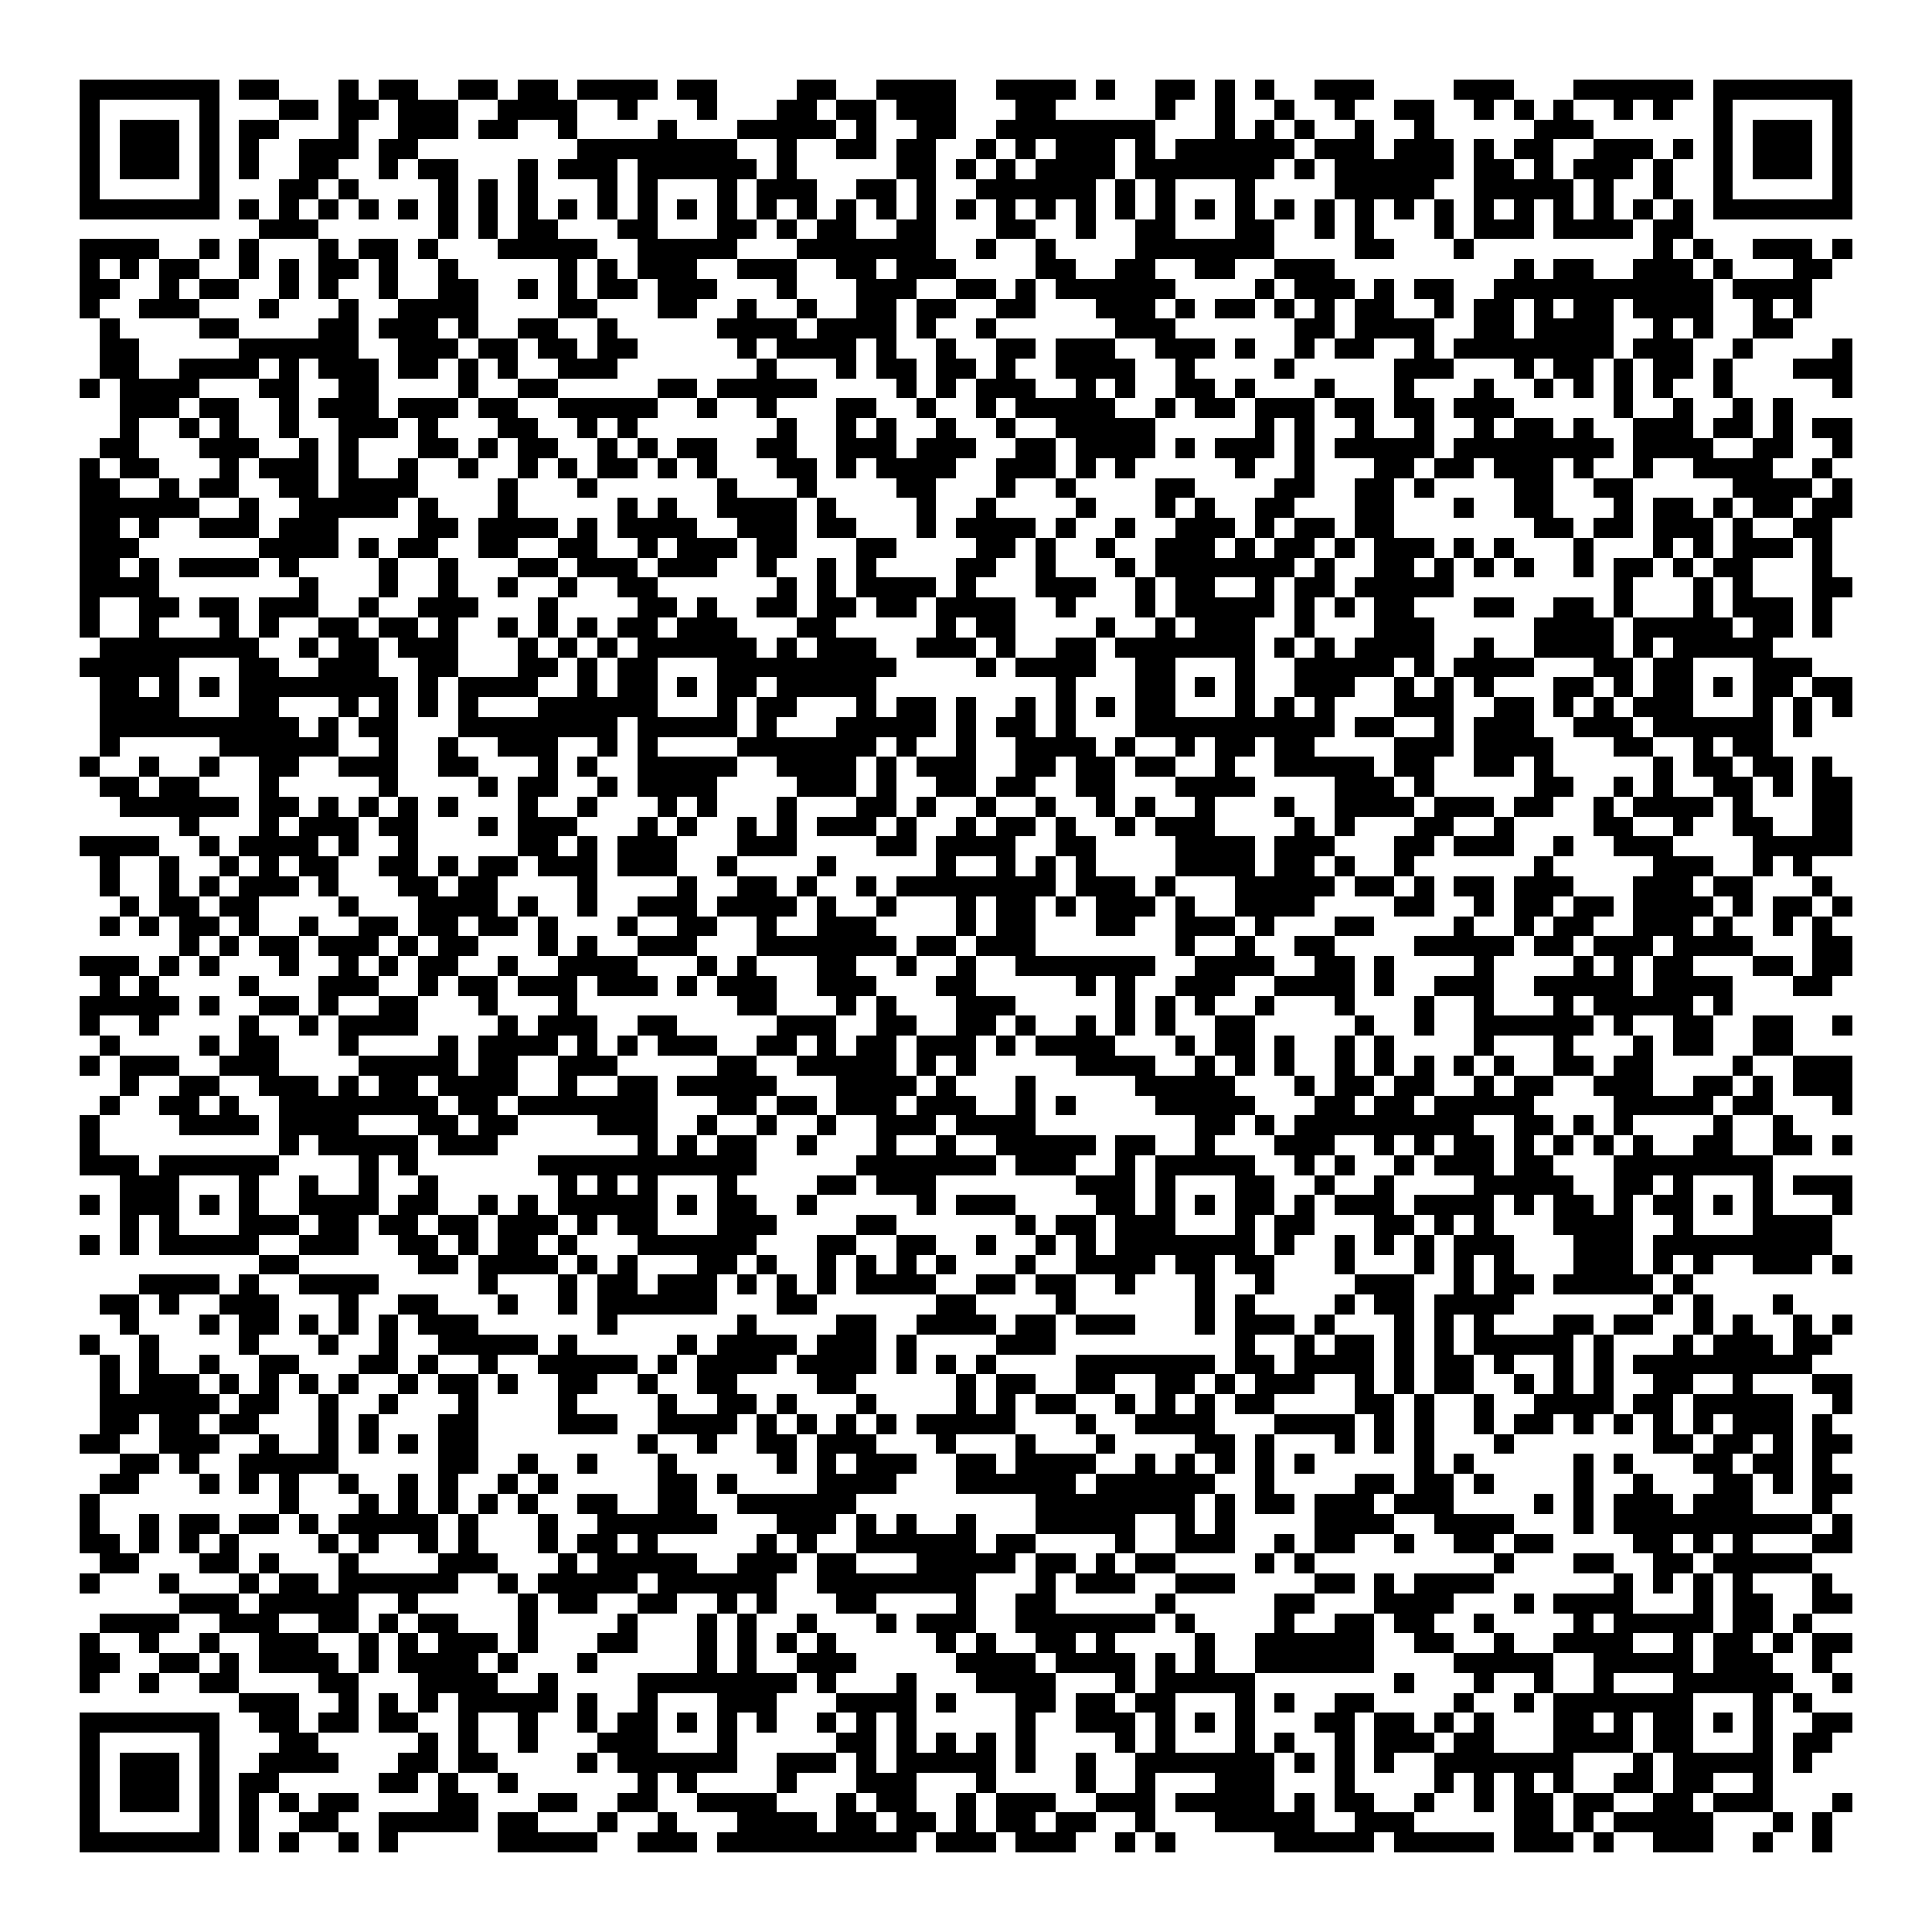 <svg xmlns="http://www.w3.org/2000/svg" viewBox="0 0 97 97" shape-rendering="crispEdges"><path fill="#ffffff" d="M0 0h97v97H0z"/><path stroke="#000000" d="M4 4.5h7m1 0h2m3 0h1m1 0h2m2 0h2m1 0h2m1 0h4m1 0h2m4 0h2m2 0h4m2 0h4m1 0h1m2 0h2m1 0h1m1 0h1m2 0h3m4 0h3m3 0h6m1 0h7M4 5.5h1m5 0h1m3 0h2m1 0h2m1 0h3m2 0h4m2 0h1m3 0h1m3 0h2m1 0h2m1 0h3m3 0h2m5 0h1m2 0h1m2 0h1m2 0h1m2 0h2m2 0h1m1 0h1m1 0h1m2 0h1m1 0h1m2 0h1m5 0h1M4 6.5h1m1 0h3m1 0h1m1 0h2m3 0h1m2 0h3m1 0h2m2 0h1m4 0h1m3 0h5m1 0h1m2 0h2m2 0h8m3 0h1m1 0h1m1 0h1m2 0h1m2 0h1m5 0h3m6 0h1m1 0h3m1 0h1M4 7.5h1m1 0h3m1 0h1m1 0h1m2 0h3m1 0h2m8 0h8m2 0h1m2 0h2m1 0h2m2 0h1m1 0h1m1 0h3m1 0h1m1 0h6m1 0h3m1 0h3m1 0h1m1 0h2m2 0h3m1 0h1m1 0h1m1 0h3m1 0h1M4 8.5h1m1 0h3m1 0h1m1 0h1m2 0h2m2 0h1m1 0h2m3 0h1m1 0h3m1 0h6m1 0h1m5 0h2m1 0h1m1 0h1m1 0h4m1 0h7m1 0h1m1 0h6m1 0h2m1 0h1m1 0h3m1 0h1m2 0h1m1 0h3m1 0h1M4 9.5h1m5 0h1m3 0h2m1 0h1m4 0h1m1 0h1m1 0h1m3 0h1m1 0h1m3 0h1m1 0h3m2 0h2m1 0h1m2 0h6m1 0h1m1 0h1m3 0h1m4 0h5m2 0h5m1 0h1m2 0h1m2 0h1m5 0h1M4 10.5h7m1 0h1m1 0h1m1 0h1m1 0h1m1 0h1m1 0h1m1 0h1m1 0h1m1 0h1m1 0h1m1 0h1m1 0h1m1 0h1m1 0h1m1 0h1m1 0h1m1 0h1m1 0h1m1 0h1m1 0h1m1 0h1m1 0h1m1 0h1m1 0h1m1 0h1m1 0h1m1 0h1m1 0h1m1 0h1m1 0h1m1 0h1m1 0h1m1 0h1m1 0h1m1 0h1m1 0h1m1 0h1m1 0h7M13 11.5h3m6 0h1m1 0h1m1 0h2m3 0h2m3 0h2m1 0h1m1 0h2m2 0h2m3 0h2m2 0h1m2 0h2m3 0h2m2 0h1m1 0h1m3 0h1m1 0h3m1 0h4m1 0h2M4 12.5h4m2 0h1m1 0h1m3 0h1m1 0h2m1 0h1m3 0h5m2 0h5m3 0h7m2 0h1m2 0h1m4 0h7m4 0h2m3 0h1m9 0h1m1 0h1m2 0h3m1 0h1M4 13.5h1m1 0h1m1 0h2m2 0h1m1 0h1m1 0h2m1 0h1m2 0h1m5 0h1m1 0h1m1 0h3m2 0h3m2 0h2m1 0h3m4 0h2m2 0h2m2 0h2m2 0h3m9 0h1m1 0h2m2 0h3m1 0h1m3 0h2M4 14.5h2m2 0h1m1 0h2m2 0h1m1 0h1m2 0h1m2 0h2m2 0h1m1 0h1m1 0h2m1 0h3m3 0h1m3 0h3m2 0h2m1 0h1m1 0h6m4 0h1m1 0h3m1 0h1m1 0h2m2 0h11m1 0h4M4 15.5h1m2 0h3m3 0h1m3 0h1m2 0h4m4 0h2m3 0h2m2 0h1m2 0h1m2 0h2m1 0h2m2 0h2m3 0h3m1 0h1m1 0h2m1 0h1m1 0h1m1 0h2m2 0h1m1 0h2m1 0h1m1 0h2m1 0h4m2 0h1m1 0h1M5 16.5h1m4 0h2m4 0h2m1 0h3m1 0h1m2 0h2m2 0h1m5 0h4m1 0h4m1 0h1m2 0h1m6 0h3m6 0h2m1 0h4m2 0h2m1 0h4m2 0h1m1 0h1m2 0h2M5 17.5h2m5 0h6m2 0h3m1 0h2m1 0h2m1 0h2m5 0h1m1 0h4m1 0h1m2 0h1m2 0h2m1 0h3m2 0h3m1 0h1m2 0h1m1 0h2m2 0h1m1 0h8m1 0h3m2 0h1m4 0h1M5 18.5h2m2 0h4m1 0h1m1 0h3m1 0h2m1 0h1m1 0h1m2 0h3m7 0h1m3 0h1m1 0h2m1 0h2m1 0h1m2 0h4m2 0h1m4 0h1m5 0h3m3 0h1m1 0h2m1 0h1m1 0h2m1 0h1m3 0h3M4 19.5h1m1 0h4m3 0h2m2 0h2m4 0h1m2 0h2m5 0h2m1 0h5m4 0h1m1 0h1m1 0h3m2 0h1m1 0h1m2 0h2m1 0h1m3 0h1m3 0h1m3 0h1m2 0h1m1 0h1m1 0h1m1 0h1m2 0h1m5 0h1M6 20.5h3m1 0h2m2 0h1m1 0h3m1 0h3m1 0h2m2 0h5m2 0h1m2 0h1m3 0h2m2 0h1m2 0h1m1 0h5m2 0h1m1 0h2m1 0h3m1 0h2m1 0h2m1 0h3m5 0h1m2 0h1m2 0h1m1 0h1M6 21.5h1m2 0h1m1 0h1m2 0h1m2 0h3m1 0h1m3 0h2m2 0h1m1 0h1m7 0h1m2 0h1m1 0h1m2 0h1m2 0h1m2 0h5m5 0h1m1 0h1m2 0h1m2 0h1m2 0h1m1 0h2m1 0h1m2 0h3m1 0h2m1 0h1m1 0h2M5 22.5h2m3 0h3m2 0h1m1 0h1m3 0h2m1 0h1m1 0h2m2 0h1m1 0h1m1 0h2m2 0h2m2 0h3m1 0h3m2 0h2m1 0h4m1 0h1m1 0h3m1 0h1m1 0h5m1 0h8m1 0h4m2 0h2m2 0h1M4 23.5h1m1 0h2m3 0h1m1 0h3m1 0h1m2 0h1m2 0h1m2 0h1m1 0h1m1 0h2m1 0h1m1 0h1m3 0h2m1 0h1m1 0h4m2 0h3m1 0h1m1 0h1m5 0h1m2 0h1m3 0h2m1 0h2m1 0h3m1 0h1m2 0h1m2 0h4m2 0h1M4 24.5h2m2 0h1m1 0h2m2 0h2m1 0h4m4 0h1m3 0h1m6 0h1m3 0h1m4 0h2m3 0h1m2 0h1m4 0h2m4 0h2m2 0h2m1 0h1m4 0h2m2 0h2m5 0h4m1 0h1M4 25.5h6m2 0h1m2 0h5m1 0h1m3 0h1m5 0h1m1 0h1m2 0h4m1 0h1m4 0h1m2 0h1m4 0h1m3 0h1m1 0h1m2 0h2m3 0h2m3 0h1m2 0h2m3 0h1m1 0h2m1 0h1m1 0h2m1 0h2M4 26.5h2m1 0h1m2 0h3m1 0h3m4 0h2m1 0h4m1 0h1m1 0h4m2 0h3m1 0h2m3 0h1m1 0h4m1 0h1m2 0h1m2 0h3m1 0h1m1 0h2m1 0h2m7 0h2m1 0h2m1 0h3m1 0h1m2 0h2M4 27.5h3m6 0h4m1 0h1m1 0h2m2 0h2m2 0h2m2 0h1m1 0h3m1 0h2m3 0h2m4 0h2m1 0h1m2 0h1m2 0h3m1 0h1m1 0h2m1 0h1m1 0h3m1 0h1m1 0h1m3 0h1m3 0h1m1 0h1m1 0h3m1 0h1M4 28.5h2m1 0h1m1 0h4m1 0h1m4 0h1m2 0h1m3 0h2m1 0h3m1 0h3m2 0h1m2 0h1m1 0h1m4 0h2m2 0h1m3 0h1m1 0h7m1 0h1m2 0h2m1 0h1m1 0h1m1 0h1m2 0h1m1 0h2m1 0h1m1 0h2m3 0h1M4 29.5h4m7 0h1m3 0h1m2 0h1m2 0h1m2 0h1m2 0h2m6 0h1m1 0h1m1 0h4m1 0h1m3 0h3m2 0h1m1 0h2m2 0h1m1 0h2m1 0h5m8 0h1m3 0h1m1 0h1m3 0h2M4 30.5h1m2 0h2m1 0h2m1 0h3m2 0h1m2 0h3m3 0h1m4 0h2m1 0h1m2 0h2m1 0h2m1 0h2m1 0h4m2 0h1m3 0h1m1 0h5m1 0h1m1 0h1m1 0h2m3 0h2m2 0h2m1 0h1m3 0h1m1 0h3m1 0h1M4 31.5h1m2 0h1m3 0h1m1 0h1m2 0h2m1 0h2m1 0h1m2 0h1m1 0h1m1 0h1m1 0h2m1 0h3m3 0h2m5 0h1m1 0h2m4 0h1m2 0h1m1 0h3m2 0h1m3 0h3m5 0h4m1 0h5m1 0h2m1 0h1M5 32.5h8m2 0h1m1 0h2m1 0h3m3 0h1m1 0h1m1 0h1m1 0h6m1 0h1m1 0h3m2 0h3m1 0h1m2 0h2m1 0h7m1 0h1m1 0h1m1 0h4m2 0h1m2 0h4m1 0h1m1 0h5M4 33.5h5m3 0h2m2 0h3m2 0h2m3 0h2m1 0h1m1 0h2m3 0h9m4 0h1m1 0h4m2 0h2m3 0h1m2 0h5m1 0h1m1 0h4m3 0h2m1 0h2m3 0h3M5 34.5h2m1 0h1m1 0h1m1 0h8m1 0h1m1 0h4m2 0h1m1 0h2m1 0h1m1 0h2m1 0h5m9 0h1m3 0h2m1 0h1m1 0h1m2 0h3m2 0h1m1 0h1m1 0h1m3 0h2m1 0h1m1 0h2m1 0h1m1 0h2m1 0h2M5 35.5h4m3 0h2m3 0h1m1 0h1m1 0h1m1 0h1m3 0h6m3 0h1m1 0h2m3 0h1m1 0h2m1 0h1m2 0h1m1 0h1m1 0h1m1 0h2m3 0h1m1 0h1m1 0h1m3 0h3m2 0h2m1 0h1m1 0h1m1 0h3m3 0h1m1 0h1m1 0h1M5 36.5h10m1 0h1m1 0h2m3 0h8m1 0h5m1 0h1m3 0h5m1 0h1m1 0h2m1 0h1m3 0h10m1 0h2m2 0h1m1 0h3m2 0h3m1 0h6m1 0h1M5 37.5h1m5 0h6m2 0h1m2 0h1m2 0h3m2 0h1m1 0h1m4 0h7m1 0h1m2 0h1m2 0h4m1 0h1m2 0h1m1 0h2m1 0h2m4 0h3m1 0h4m3 0h2m2 0h1m1 0h2M4 38.5h1m2 0h1m2 0h1m2 0h2m2 0h3m2 0h2m3 0h1m1 0h1m2 0h5m2 0h4m1 0h1m1 0h3m2 0h2m1 0h2m1 0h2m2 0h1m2 0h5m1 0h2m2 0h2m1 0h1m5 0h1m1 0h2m1 0h2m1 0h1M5 39.5h2m1 0h2m3 0h1m5 0h1m4 0h1m1 0h2m2 0h1m1 0h4m4 0h3m1 0h1m2 0h2m1 0h2m2 0h2m3 0h4m4 0h3m1 0h1m5 0h2m2 0h1m1 0h1m2 0h2m1 0h1m1 0h2M6 40.5h6m1 0h2m1 0h1m1 0h1m1 0h1m1 0h1m3 0h1m2 0h1m3 0h1m1 0h1m3 0h1m3 0h2m1 0h1m2 0h1m2 0h1m2 0h1m1 0h1m2 0h1m3 0h1m2 0h4m1 0h3m1 0h2m2 0h1m1 0h4m1 0h1m3 0h2M9 41.5h1m3 0h1m1 0h3m1 0h2m3 0h1m1 0h3m3 0h1m1 0h1m2 0h1m1 0h1m1 0h3m1 0h1m2 0h1m1 0h2m1 0h1m2 0h1m1 0h3m4 0h1m1 0h1m3 0h2m2 0h1m4 0h2m2 0h1m2 0h2m2 0h2M4 42.5h4m2 0h1m1 0h4m1 0h1m2 0h1m5 0h2m1 0h1m1 0h3m3 0h3m4 0h2m1 0h4m2 0h2m4 0h4m1 0h3m3 0h2m1 0h3m2 0h1m2 0h3m4 0h5M5 43.5h1m2 0h1m2 0h1m1 0h1m1 0h2m2 0h2m1 0h1m1 0h2m1 0h3m1 0h3m2 0h1m4 0h1m5 0h1m2 0h1m1 0h1m1 0h1m4 0h4m1 0h2m1 0h1m2 0h1m6 0h1m5 0h3m2 0h1m1 0h1M5 44.5h1m2 0h1m1 0h1m1 0h3m1 0h1m3 0h2m1 0h2m4 0h1m4 0h1m2 0h2m1 0h1m2 0h1m1 0h8m1 0h3m1 0h1m3 0h5m1 0h2m1 0h1m1 0h2m1 0h3m3 0h3m1 0h2m3 0h1M6 45.5h1m1 0h2m1 0h2m4 0h1m3 0h4m1 0h1m2 0h1m2 0h3m1 0h4m1 0h1m2 0h1m3 0h1m1 0h2m1 0h1m1 0h3m1 0h1m2 0h4m4 0h2m2 0h1m1 0h2m1 0h2m1 0h4m1 0h1m1 0h2m1 0h1M5 46.5h1m1 0h1m1 0h2m1 0h1m2 0h1m2 0h2m1 0h2m1 0h2m1 0h1m3 0h1m2 0h2m2 0h1m2 0h3m4 0h1m1 0h2m3 0h2m2 0h3m1 0h1m3 0h2m4 0h1m2 0h1m1 0h2m2 0h3m1 0h1m2 0h1m1 0h1M9 47.5h1m1 0h1m1 0h2m1 0h3m1 0h1m1 0h2m3 0h1m1 0h1m2 0h3m3 0h7m1 0h2m1 0h3m7 0h1m2 0h1m2 0h2m4 0h5m1 0h2m1 0h3m1 0h4m3 0h2M4 48.5h3m1 0h1m1 0h1m3 0h1m2 0h1m1 0h1m1 0h2m2 0h1m2 0h4m3 0h1m1 0h1m3 0h2m2 0h1m2 0h1m2 0h7m2 0h4m2 0h2m1 0h1m4 0h1m4 0h1m1 0h1m1 0h2m3 0h2m1 0h2M5 49.5h1m1 0h1m4 0h1m3 0h3m2 0h1m1 0h2m1 0h3m1 0h3m1 0h1m1 0h3m2 0h3m3 0h2m5 0h1m1 0h1m2 0h3m2 0h4m1 0h1m2 0h3m2 0h5m1 0h4m3 0h2M4 50.5h5m1 0h1m2 0h2m1 0h1m2 0h2m3 0h1m3 0h1m8 0h2m3 0h1m1 0h1m3 0h3m5 0h1m1 0h1m1 0h1m2 0h1m3 0h1m3 0h1m2 0h1m3 0h1m1 0h5m1 0h1M4 51.5h1m2 0h1m4 0h1m2 0h1m1 0h4m4 0h1m1 0h3m2 0h2m5 0h3m2 0h2m2 0h2m1 0h1m2 0h1m1 0h1m1 0h1m2 0h2m5 0h1m2 0h1m2 0h6m1 0h1m2 0h2m2 0h2m2 0h1M5 52.5h1m4 0h1m1 0h2m3 0h1m4 0h1m1 0h4m1 0h1m1 0h1m1 0h3m2 0h2m1 0h1m1 0h2m1 0h3m1 0h1m1 0h4m3 0h1m1 0h2m1 0h1m2 0h1m1 0h1m4 0h1m3 0h1m3 0h1m1 0h2m2 0h2M4 53.5h1m1 0h3m2 0h3m4 0h5m1 0h2m2 0h3m5 0h2m2 0h5m1 0h1m1 0h1m5 0h4m2 0h1m1 0h1m1 0h1m2 0h1m1 0h1m1 0h1m1 0h1m1 0h1m2 0h2m1 0h2m4 0h1m2 0h3M6 54.5h1m2 0h2m2 0h3m1 0h1m1 0h2m1 0h4m2 0h1m2 0h2m1 0h5m3 0h4m1 0h1m3 0h1m5 0h5m3 0h1m1 0h2m1 0h2m2 0h1m1 0h2m2 0h3m2 0h2m1 0h1m1 0h3M5 55.5h1m2 0h2m1 0h1m2 0h8m1 0h2m1 0h7m3 0h2m1 0h2m1 0h3m1 0h3m2 0h1m1 0h1m4 0h5m3 0h2m1 0h2m1 0h5m4 0h5m1 0h2m3 0h1M4 56.5h1m4 0h4m1 0h4m3 0h2m1 0h2m4 0h3m2 0h1m2 0h1m2 0h1m2 0h3m1 0h4m8 0h2m1 0h1m1 0h9m2 0h2m1 0h1m1 0h1m4 0h1m2 0h1M4 57.5h1m9 0h1m1 0h5m1 0h3m7 0h1m1 0h1m1 0h2m2 0h1m3 0h1m2 0h1m2 0h5m1 0h2m2 0h1m3 0h3m2 0h1m1 0h1m1 0h2m1 0h1m1 0h1m1 0h1m1 0h1m2 0h2m2 0h2m1 0h1M4 58.5h3m1 0h6m4 0h1m1 0h1m6 0h11m5 0h7m1 0h3m2 0h1m1 0h5m2 0h1m1 0h1m2 0h1m1 0h3m1 0h2m3 0h8M6 59.5h3m3 0h1m2 0h1m2 0h1m2 0h1m6 0h1m1 0h1m1 0h1m3 0h1m4 0h2m1 0h3m7 0h3m1 0h1m3 0h2m2 0h1m2 0h1m4 0h5m2 0h2m1 0h1m3 0h1m1 0h3M4 60.5h1m1 0h3m1 0h1m1 0h1m2 0h4m1 0h2m2 0h1m1 0h1m1 0h5m1 0h1m1 0h2m2 0h1m5 0h1m1 0h3m4 0h2m1 0h1m1 0h1m1 0h2m1 0h1m1 0h3m1 0h4m1 0h1m1 0h2m1 0h1m1 0h2m1 0h1m1 0h1m3 0h1M6 61.5h1m1 0h1m3 0h3m1 0h2m1 0h2m1 0h2m1 0h3m1 0h1m1 0h2m3 0h3m4 0h2m6 0h1m1 0h2m1 0h3m3 0h1m1 0h2m3 0h2m1 0h1m1 0h1m3 0h4m2 0h1m3 0h4M4 62.5h1m1 0h1m1 0h5m2 0h3m2 0h2m1 0h1m1 0h2m1 0h1m3 0h6m3 0h2m2 0h2m2 0h1m2 0h1m1 0h1m1 0h7m1 0h1m2 0h1m1 0h1m1 0h1m1 0h3m3 0h3m1 0h9M13 63.5h2m6 0h2m1 0h4m1 0h1m1 0h1m3 0h2m1 0h1m2 0h1m1 0h1m1 0h1m1 0h1m3 0h1m2 0h4m1 0h2m1 0h2m3 0h1m3 0h1m1 0h1m1 0h1m3 0h3m1 0h1m1 0h1m2 0h3m1 0h1M7 64.5h4m1 0h1m2 0h4m5 0h1m3 0h1m1 0h2m1 0h3m1 0h1m1 0h1m1 0h1m1 0h4m2 0h2m1 0h2m2 0h1m3 0h1m2 0h1m4 0h3m2 0h1m1 0h2m1 0h5m1 0h1M5 65.5h2m1 0h1m2 0h3m3 0h1m2 0h2m3 0h1m2 0h1m1 0h6m3 0h2m6 0h2m4 0h1m6 0h1m1 0h1m4 0h1m1 0h2m1 0h4m7 0h1m1 0h1m3 0h1M6 66.5h1m3 0h1m1 0h2m1 0h1m1 0h1m1 0h1m1 0h3m6 0h1m6 0h1m4 0h2m2 0h4m1 0h2m1 0h3m3 0h1m1 0h3m1 0h1m3 0h1m1 0h1m1 0h1m3 0h2m1 0h2m2 0h1m1 0h1m2 0h1m1 0h1M4 67.5h1m2 0h1m4 0h1m3 0h1m2 0h1m2 0h5m1 0h1m5 0h1m1 0h4m1 0h3m1 0h1m4 0h3m9 0h1m2 0h1m1 0h2m1 0h1m1 0h1m1 0h5m1 0h1m3 0h1m1 0h3m1 0h2M5 68.5h1m1 0h1m2 0h1m2 0h2m3 0h2m1 0h1m2 0h1m2 0h5m1 0h1m1 0h4m1 0h4m1 0h1m1 0h1m1 0h1m4 0h7m1 0h2m1 0h4m1 0h1m1 0h2m1 0h1m2 0h1m1 0h1m1 0h9M5 69.5h1m1 0h3m1 0h1m1 0h1m1 0h1m1 0h1m2 0h1m1 0h2m1 0h1m2 0h2m2 0h1m2 0h2m4 0h2m5 0h1m1 0h2m2 0h2m2 0h2m1 0h1m1 0h3m2 0h1m1 0h1m1 0h2m2 0h1m1 0h1m1 0h1m2 0h2m2 0h1m3 0h2M5 70.5h6m1 0h2m2 0h1m2 0h1m3 0h1m4 0h1m4 0h1m2 0h2m1 0h1m3 0h1m4 0h1m1 0h1m1 0h2m2 0h1m1 0h1m1 0h1m1 0h2m4 0h2m1 0h1m2 0h1m2 0h4m1 0h2m1 0h5m2 0h1M5 71.5h2m1 0h2m1 0h2m3 0h1m1 0h1m3 0h2m4 0h3m2 0h4m1 0h1m1 0h1m1 0h1m1 0h1m1 0h5m3 0h1m2 0h4m3 0h4m1 0h1m1 0h1m2 0h1m1 0h2m1 0h1m1 0h1m1 0h1m1 0h1m1 0h3m1 0h1M4 72.5h2m2 0h3m2 0h1m2 0h1m1 0h1m1 0h1m1 0h2m8 0h1m2 0h1m2 0h2m1 0h3m3 0h1m3 0h1m3 0h1m4 0h2m1 0h1m3 0h1m1 0h1m1 0h1m3 0h1m7 0h2m1 0h2m1 0h1m1 0h2M6 73.5h2m1 0h1m2 0h5m5 0h2m2 0h1m2 0h1m3 0h1m5 0h1m1 0h1m1 0h3m2 0h2m1 0h4m2 0h1m1 0h1m1 0h1m1 0h1m1 0h1m5 0h1m1 0h1m5 0h1m1 0h1m3 0h2m1 0h2m1 0h1M5 74.5h2m3 0h1m1 0h1m1 0h1m2 0h1m2 0h1m1 0h1m2 0h1m1 0h1m5 0h2m1 0h1m4 0h4m3 0h6m1 0h6m2 0h1m4 0h2m1 0h2m1 0h1m4 0h1m2 0h1m3 0h2m1 0h1m1 0h2M4 75.5h1m9 0h1m3 0h1m1 0h1m1 0h1m1 0h1m1 0h1m2 0h2m2 0h2m2 0h6m9 0h8m1 0h1m1 0h2m1 0h3m1 0h3m4 0h1m1 0h1m1 0h3m1 0h3m3 0h1M4 76.5h1m2 0h1m1 0h2m1 0h2m1 0h1m1 0h5m1 0h1m3 0h1m2 0h6m3 0h3m1 0h1m1 0h1m2 0h1m3 0h5m2 0h1m1 0h1m4 0h4m2 0h4m3 0h1m1 0h10m1 0h1M4 77.5h2m1 0h1m1 0h1m1 0h1m4 0h1m1 0h1m2 0h1m1 0h1m3 0h1m1 0h2m1 0h1m5 0h1m1 0h1m2 0h6m1 0h2m4 0h1m2 0h3m2 0h1m1 0h2m2 0h1m2 0h2m1 0h2m4 0h2m1 0h1m1 0h1m3 0h2M5 78.5h2m3 0h2m1 0h1m3 0h1m4 0h3m3 0h1m1 0h5m2 0h3m1 0h2m3 0h5m1 0h2m1 0h1m1 0h2m4 0h1m1 0h1m9 0h1m3 0h2m2 0h2m1 0h5M4 79.5h1m3 0h1m3 0h1m1 0h2m1 0h6m2 0h1m1 0h5m1 0h6m2 0h8m3 0h1m1 0h3m2 0h3m4 0h2m1 0h1m1 0h4m6 0h1m1 0h1m1 0h1m1 0h1m3 0h1M9 80.5h3m1 0h5m2 0h1m5 0h1m1 0h2m2 0h2m2 0h1m1 0h1m3 0h2m4 0h1m2 0h2m5 0h1m5 0h2m3 0h4m3 0h1m1 0h4m3 0h1m1 0h2m2 0h2M5 81.5h4m2 0h3m2 0h2m1 0h1m1 0h2m3 0h1m4 0h1m3 0h1m1 0h1m2 0h1m3 0h1m1 0h3m2 0h7m1 0h1m4 0h1m2 0h2m1 0h2m2 0h1m4 0h1m1 0h5m1 0h2m1 0h1M4 82.5h1m2 0h1m2 0h1m2 0h3m2 0h1m1 0h1m1 0h3m1 0h1m3 0h2m3 0h1m1 0h1m1 0h1m1 0h1m5 0h1m1 0h1m2 0h2m1 0h1m4 0h1m2 0h6m2 0h2m2 0h1m2 0h4m2 0h1m1 0h2m1 0h1m1 0h2M4 83.5h2m2 0h2m1 0h1m1 0h4m1 0h1m1 0h4m1 0h1m3 0h1m5 0h1m1 0h1m2 0h3m5 0h4m1 0h4m1 0h1m1 0h1m2 0h6m4 0h5m2 0h5m1 0h3m2 0h1M4 84.5h1m2 0h1m2 0h2m4 0h2m3 0h4m2 0h1m4 0h8m1 0h1m3 0h1m3 0h4m3 0h1m1 0h5m7 0h1m3 0h1m2 0h1m2 0h1m3 0h6m2 0h1M12 85.5h3m2 0h1m1 0h1m1 0h1m1 0h5m1 0h1m2 0h1m3 0h3m3 0h4m1 0h1m3 0h2m1 0h2m1 0h2m3 0h1m1 0h1m2 0h2m4 0h1m2 0h1m1 0h7m3 0h1m1 0h1M4 86.5h7m2 0h2m1 0h2m1 0h2m2 0h1m2 0h1m2 0h1m1 0h2m1 0h1m1 0h1m1 0h1m2 0h1m1 0h1m1 0h1m5 0h1m2 0h3m1 0h1m1 0h1m1 0h1m3 0h2m1 0h2m1 0h1m1 0h1m3 0h2m1 0h1m1 0h2m1 0h1m1 0h1m2 0h2M4 87.5h1m5 0h1m3 0h2m5 0h1m1 0h1m2 0h1m3 0h3m3 0h1m5 0h2m1 0h1m1 0h1m1 0h1m1 0h1m4 0h1m1 0h1m3 0h1m1 0h1m2 0h1m1 0h3m1 0h2m3 0h4m1 0h2m3 0h1m1 0h2M4 88.5h1m1 0h3m1 0h1m2 0h4m3 0h2m1 0h2m4 0h1m1 0h6m2 0h3m1 0h1m1 0h5m1 0h1m2 0h1m2 0h7m1 0h1m1 0h1m1 0h1m2 0h7m3 0h1m1 0h5m1 0h1M4 89.5h1m1 0h3m1 0h1m1 0h2m5 0h2m1 0h1m2 0h1m6 0h1m1 0h1m4 0h1m3 0h3m3 0h1m4 0h1m2 0h1m3 0h3m3 0h1m4 0h1m1 0h1m1 0h1m1 0h1m2 0h2m1 0h2m2 0h1M4 90.5h1m1 0h3m1 0h1m1 0h1m1 0h1m1 0h2m4 0h2m3 0h2m2 0h2m2 0h4m3 0h1m1 0h2m2 0h1m1 0h3m2 0h3m1 0h5m1 0h1m1 0h2m2 0h1m2 0h1m1 0h2m1 0h2m2 0h2m1 0h3m3 0h1M4 91.5h1m5 0h1m1 0h1m2 0h2m2 0h5m1 0h2m3 0h1m2 0h1m3 0h4m1 0h2m1 0h2m1 0h1m1 0h2m1 0h2m2 0h1m3 0h5m2 0h3m5 0h2m1 0h1m1 0h5m3 0h1m1 0h1M4 92.5h7m1 0h1m1 0h1m2 0h1m1 0h1m5 0h5m2 0h3m1 0h10m1 0h3m1 0h3m2 0h1m1 0h1m5 0h5m1 0h5m1 0h3m1 0h1m2 0h3m2 0h1m2 0h1"/></svg>
